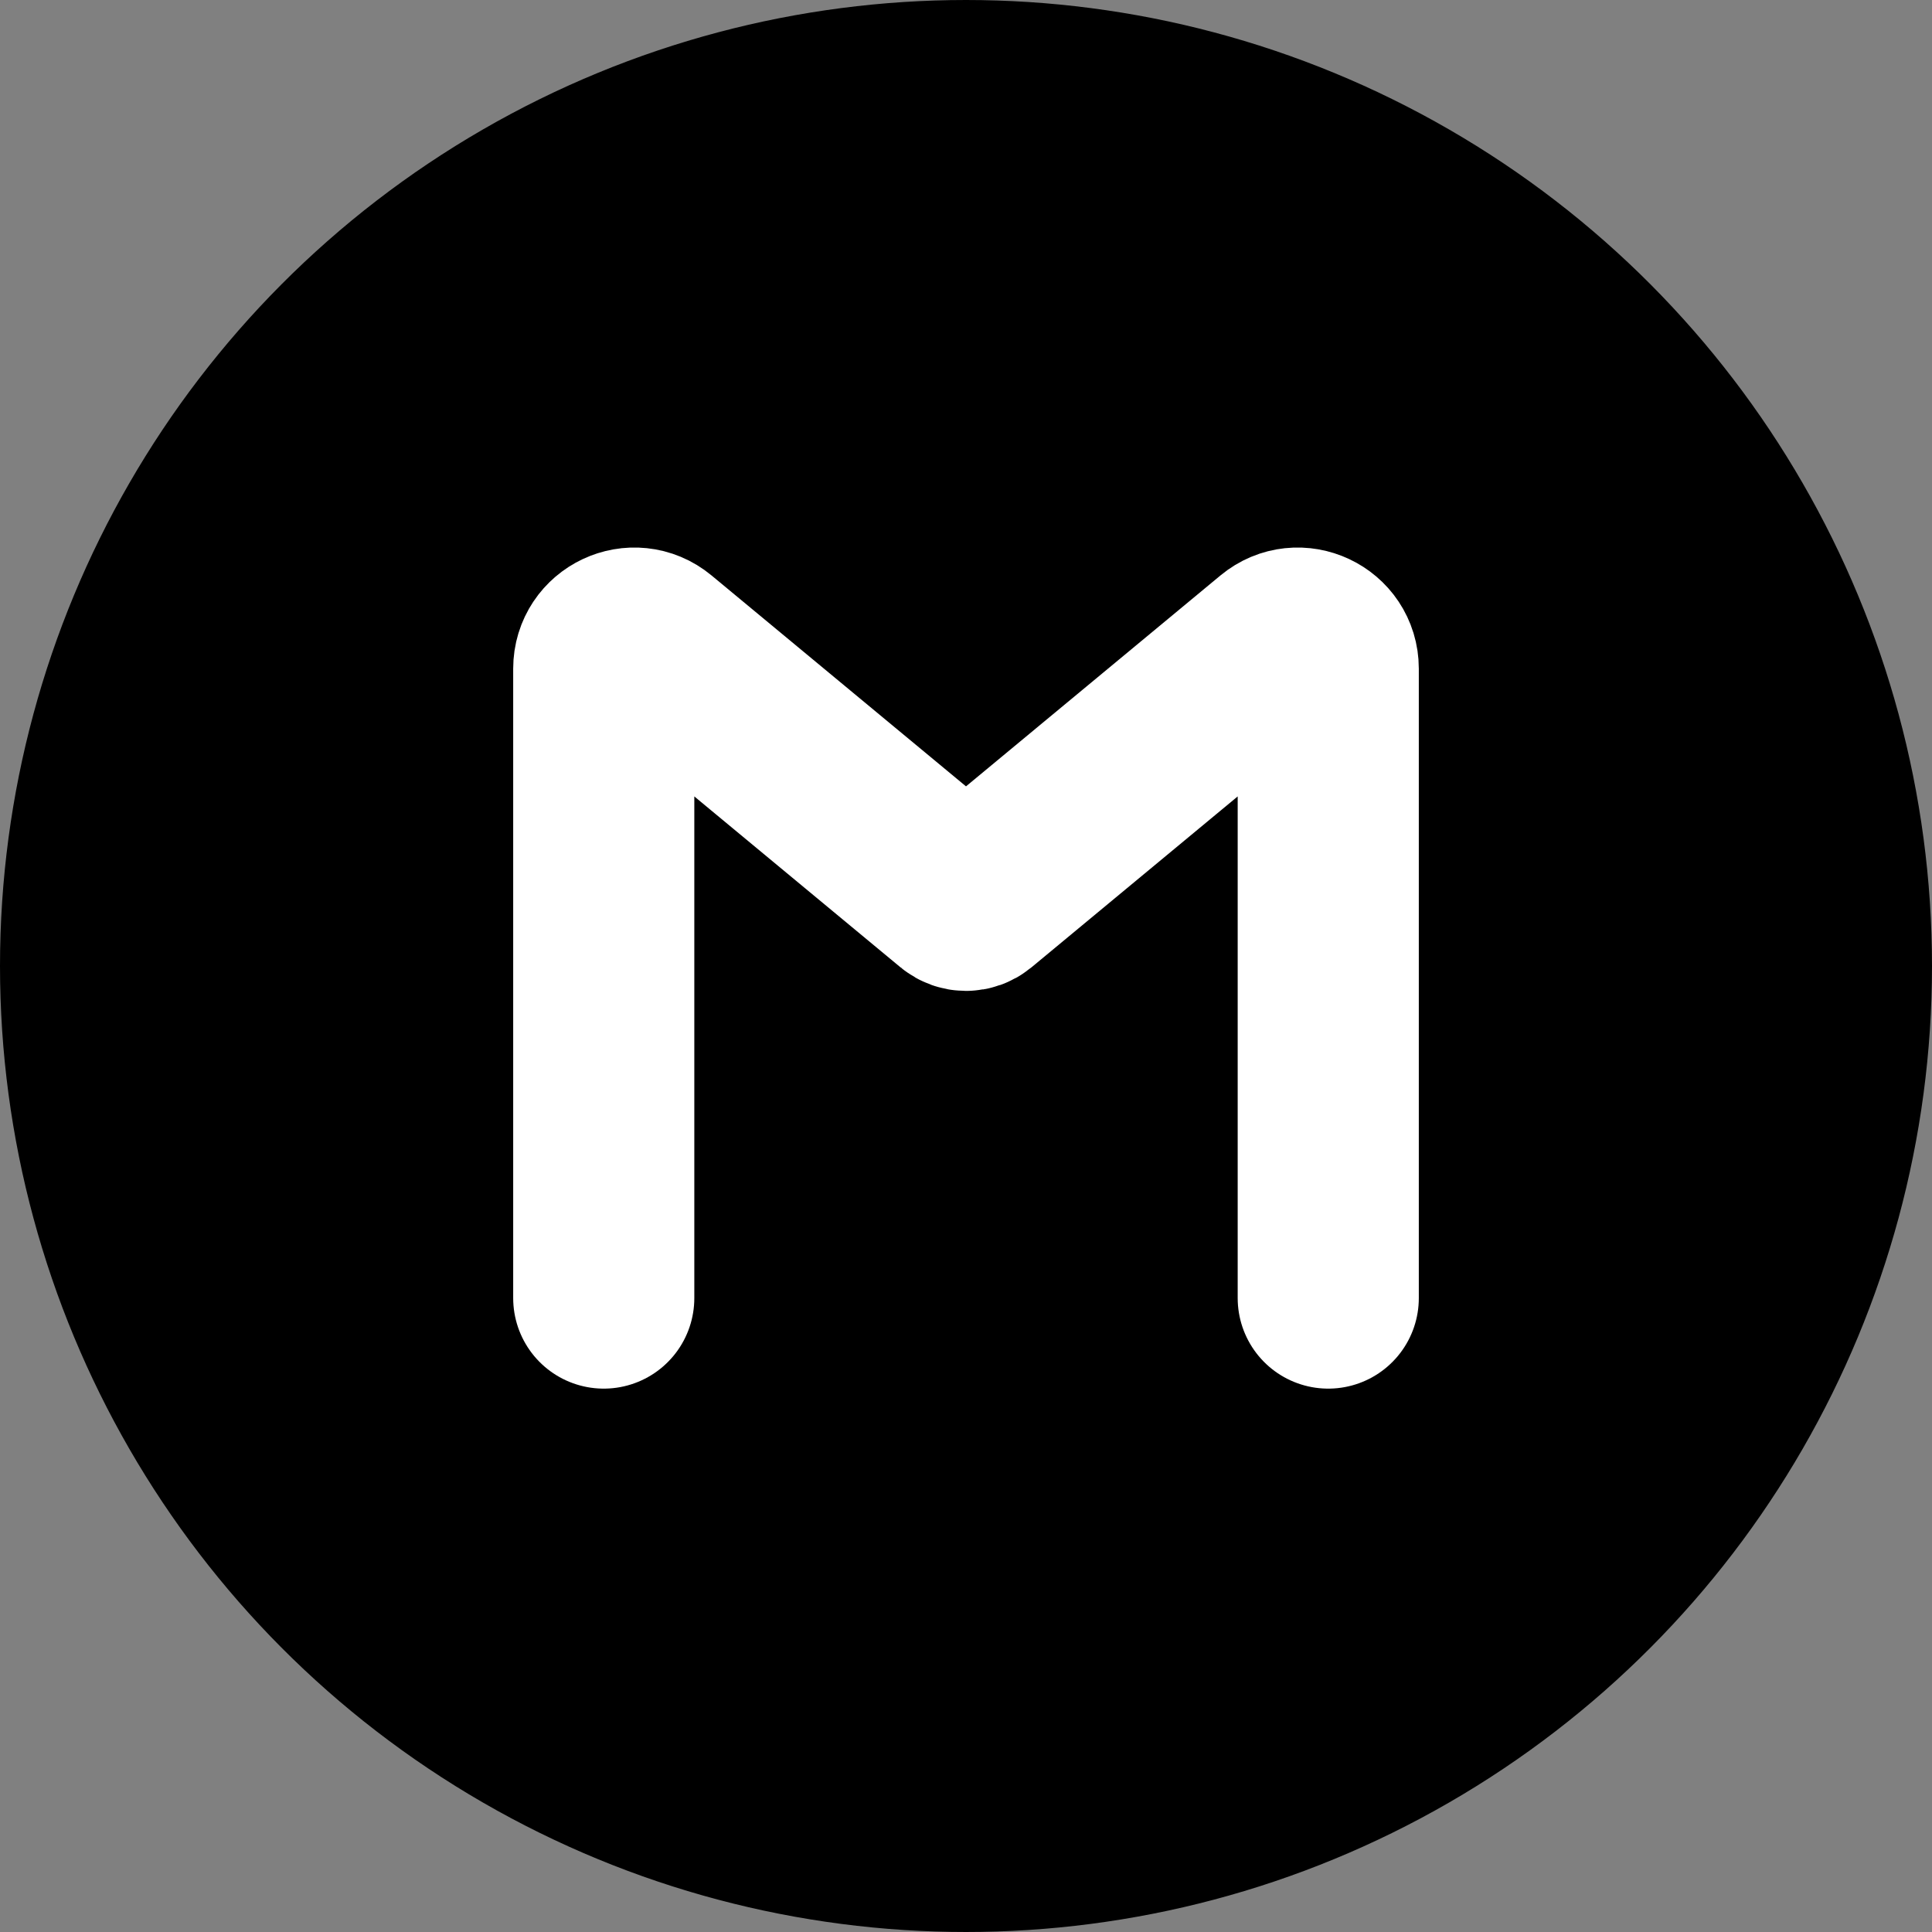 <svg width="64" height="64" viewBox="0 0 64 64" fill="none" xmlns="http://www.w3.org/2000/svg">
<rect x="0" y="0" width="64" height="64" fill="#808080" stroke="none"/>
<circle cx="32" cy="32" r="31.5" fill="black" stroke="black"/>
<path d="M20 43V22.151C20 21.295 20.997 20.826 21.656 21.372L31.742 29.732C31.892 29.856 32.108 29.856 32.258 29.732L42.344 21.372C43.003 20.826 44 21.295 44 22.151V43" stroke="white" stroke-width="6" stroke-linecap="round"/>
</svg>
